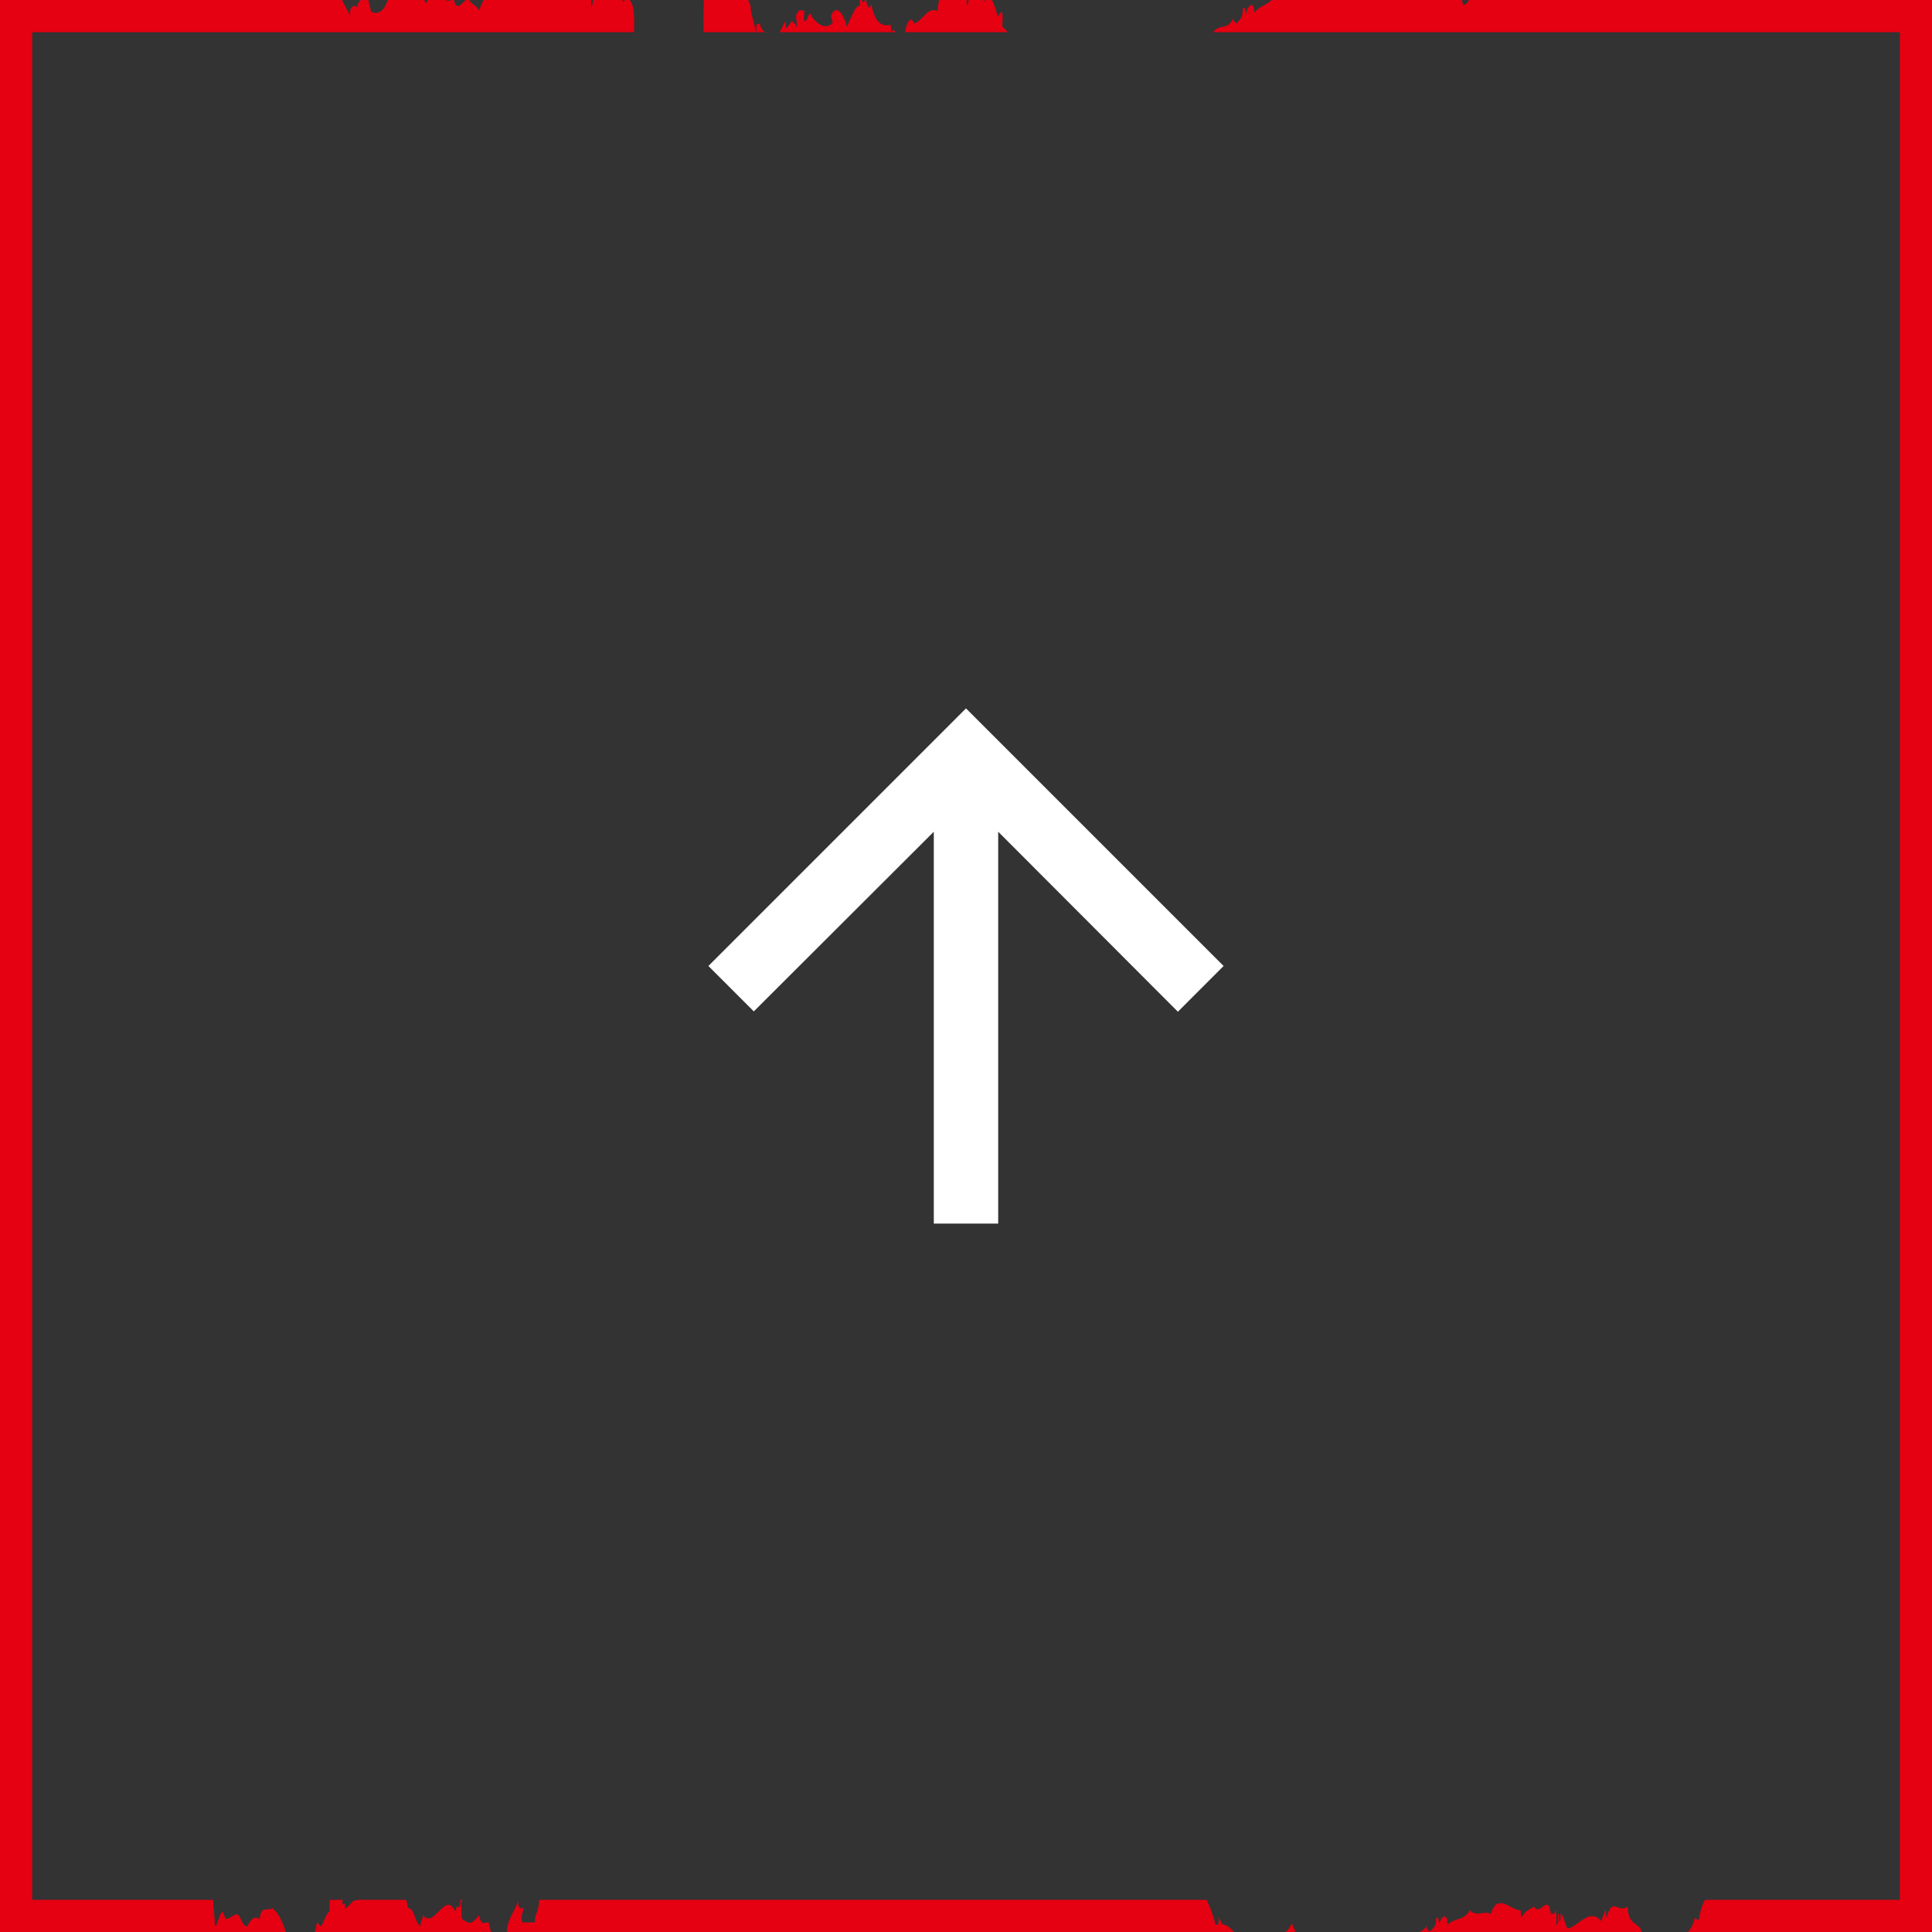<svg width="60" height="60" viewBox="0 0 60 60" fill="none" xmlns="http://www.w3.org/2000/svg">
<rect x="0" y="0" width="60" height="60" fill="#333333" stroke="none"/>
<path d="M22 30L23.41 31.41L29 25.83V38H31V25.83L36.58 31.42L38 30L30 22L22 30Z" fill="white"/>
<path fill-rule="evenodd" clip-rule="evenodd" d="M30.597 0H30.804C30.869 0.113 30.927 0.306 30.974 0.463C30.979 0.48 30.984 0.496 30.989 0.512C31.007 0.508 31.017 0.486 31.028 0.461C31.045 0.425 31.064 0.382 31.115 0.371C31.146 0.505 31.142 0.559 31.135 0.635C31.131 0.681 31.127 0.736 31.129 0.822C31.189 0.884 31.244 0.941 31.295 1H28.109C28.155 0.673 28.305 0.47 28.384 0.729C28.488 0.707 28.576 0.615 28.663 0.524C28.795 0.387 28.926 0.25 29.112 0.346C29.124 0.219 29.142 0.105 29.165 0H30.029C30.026 0.05 30.023 0.101 30.02 0.152C30.065 0.142 30.073 0.078 30.082 0H30.189C30.189 0.001 30.189 0.002 30.189 0.002C30.193 0.001 30.198 0.001 30.201 0H30.534C30.544 0.023 30.558 0.037 30.582 0.032C30.587 0.02 30.592 0.01 30.597 0ZM26.859 0H26.894C26.948 0.26 27.026 0.318 27.058 0.105C27.166 0.762 27.429 0.82 27.645 0.773C27.667 0.769 27.669 0.825 27.671 0.881C27.672 0.938 27.674 0.994 27.696 0.989C27.722 0.91 27.769 0.922 27.812 1H24.216C24.24 0.954 24.263 0.906 24.284 0.861C24.317 0.792 24.347 0.727 24.378 0.679C24.399 0.674 24.4 0.702 24.402 0.744C24.403 0.787 24.405 0.843 24.428 0.895C24.448 0.834 24.48 0.799 24.511 0.764C24.543 0.728 24.574 0.693 24.594 0.632C24.641 0.736 24.662 0.731 24.679 0.728C24.695 0.724 24.706 0.722 24.731 0.83C24.76 0.824 24.747 0.726 24.734 0.628C24.728 0.579 24.721 0.53 24.72 0.492C24.78 0.309 24.845 0.316 24.911 0.324C24.933 0.326 24.954 0.328 24.976 0.324C24.979 0.419 24.973 0.476 24.969 0.517C24.963 0.574 24.96 0.602 24.987 0.662C25.04 0.65 25.059 0.603 25.085 0.537C25.102 0.497 25.121 0.45 25.152 0.399C25.293 0.71 25.649 0.974 25.859 0.702C25.857 0.646 25.845 0.62 25.833 0.594C25.822 0.568 25.81 0.542 25.808 0.486C25.97 0.111 26.197 0.403 26.298 0.835C26.329 0.772 26.359 0.701 26.39 0.631C26.481 0.42 26.572 0.209 26.669 0.188C26.707 0.18 26.709 0.095 26.707 0H26.764C26.769 0.01 26.774 0.02 26.779 0.03C26.805 0.083 26.825 0.123 26.859 0ZM21.859 0H23.239C23.268 0.1 23.298 0.18 23.31 0.165C23.304 0.302 23.346 0.461 23.392 0.632C23.422 0.746 23.453 0.864 23.473 0.986C23.495 0.981 23.493 0.925 23.491 0.868C23.49 0.812 23.488 0.756 23.509 0.751L23.596 0.732C23.639 0.916 23.701 0.973 23.773 1H21.848C21.845 0.675 21.845 0.336 21.859 0ZM19.423 0H19.546C19.685 0.096 19.717 0.552 19.687 1H1V59H6.619C6.621 59.111 6.633 59.239 6.645 59.372C6.66 59.526 6.674 59.684 6.674 59.824C6.713 59.824 6.744 59.732 6.777 59.632C6.818 59.509 6.863 59.372 6.935 59.372C6.891 59.372 7.021 59.598 7.021 59.598C7.075 59.598 7.136 59.559 7.195 59.522C7.28 59.469 7.361 59.418 7.412 59.485C7.441 59.522 7.465 59.572 7.489 59.623C7.537 59.723 7.585 59.824 7.672 59.824C7.802 59.598 7.889 59.485 8.063 59.598C8.092 59.296 8.198 59.296 8.304 59.296C8.357 59.296 8.41 59.296 8.453 59.259C8.618 59.366 8.783 59.678 8.874 60H1H0V59V1V0H1H10.62C10.66 0.084 10.701 0.161 10.742 0.236C10.79 0.325 10.836 0.412 10.878 0.505C10.824 0.176 11.041 0.13 11.087 0.233C11.121 0.077 11.166 0.027 11.213 0H11.437C11.466 0.106 11.496 0.236 11.527 0.366C11.759 0.466 11.927 0.334 12.045 0H13.175C13.191 0.028 13.205 0.066 13.217 0.118L13.217 0.118C13.242 0.079 13.267 0.039 13.29 0H13.847C13.895 0.041 13.951 0.033 14.004 0H14.096C14.168 0.292 14.279 0.182 14.393 0.068C14.417 0.044 14.441 0.02 14.465 0H14.579C14.61 0.075 14.661 0.11 14.714 0.148C14.772 0.189 14.834 0.233 14.877 0.33C14.917 0.209 14.966 0.099 15.021 0H18.362C18.361 0.01 18.361 0.019 18.361 0.029C18.358 0.105 18.355 0.186 18.358 0.266C18.384 0.186 18.409 0.107 18.422 0H19.331C19.337 0.017 19.344 0.035 19.352 0.053C19.377 0.029 19.401 0.012 19.423 0ZM23.31 0.165C23.314 0.16 23.316 0.144 23.315 0.112C23.312 0.129 23.311 0.147 23.31 0.165ZM37.685 1C37.762 0.877 37.863 0.855 37.964 0.834C38.093 0.806 38.223 0.778 38.303 0.535C38.278 0.61 38.302 0.632 38.334 0.662C38.355 0.68 38.378 0.702 38.396 0.741C38.417 0.709 38.441 0.682 38.464 0.656C38.535 0.577 38.606 0.498 38.598 0.245C38.641 0.235 38.684 0.226 38.692 0.451C38.728 0.217 38.937 -0.055 38.951 0.396C39.04 0.28 39.147 0.222 39.253 0.165C39.337 0.12 39.421 0.074 39.495 0H45.404C45.414 0.042 45.422 0.089 45.429 0.144C45.501 0.175 45.563 0.094 45.625 0H59H60V1V59V60H59H52.416C52.507 59.907 52.587 59.781 52.631 59.55C52.653 59.606 52.685 59.606 52.712 59.606C52.739 59.606 52.761 59.606 52.761 59.663C52.79 59.366 52.86 59.154 52.954 59H59V1H37.685ZM10.622 59.146C10.622 59.146 10.647 59.081 10.64 59H10.239C10.232 59.136 10.232 59.275 10.232 59.372C10.18 59.372 10.128 59.494 10.075 59.616C10.041 59.697 10.006 59.779 9.971 59.824C9.95 59.824 9.928 59.795 9.906 59.767L9.906 59.767C9.885 59.739 9.863 59.711 9.841 59.711C9.833 59.752 9.827 59.79 9.821 59.824C9.807 59.904 9.797 59.962 9.78 60H15.251C15.226 59.924 15.201 59.831 15.177 59.702C15.137 59.702 15.104 59.708 15.076 59.713C14.981 59.73 14.94 59.738 14.873 59.476C14.7 59.702 14.613 59.815 14.352 59.589C14.331 59.533 14.331 59.448 14.331 59.363C14.331 59.279 14.331 59.194 14.309 59.137C14.309 59.081 14.331 59.052 14.352 59.024C14.358 59.016 14.364 59.008 14.37 59H14.302L14.301 59.004C14.293 59.078 14.282 59.164 14.266 59.25C14.198 59.162 14.183 59.212 14.159 59.291C14.152 59.314 14.145 59.339 14.136 59.363C13.976 59.007 13.804 59.181 13.627 59.361C13.467 59.524 13.302 59.691 13.138 59.476C13.138 59.533 13.116 59.589 13.094 59.646C13.073 59.702 13.051 59.759 13.051 59.815C12.975 59.766 12.932 59.651 12.89 59.538C12.836 59.393 12.783 59.25 12.661 59.25C12.661 59.137 12.639 59.081 12.617 59.024L12.608 59H11.1C11.1 59.011 11.099 59.021 11.099 59.032C11.025 58.968 10.951 59.051 10.876 59.134C10.82 59.196 10.765 59.259 10.709 59.259C10.742 59.089 10.701 59.11 10.66 59.131C10.647 59.139 10.633 59.146 10.622 59.146ZM38.323 60H15.741C15.751 59.742 15.845 59.559 15.937 59.381C15.996 59.266 16.055 59.153 16.088 59.024C16.088 59.305 16.177 59.276 16.233 59.257C16.244 59.254 16.254 59.25 16.261 59.25C16.249 59.316 16.236 59.363 16.225 59.402C16.2 59.496 16.187 59.542 16.218 59.702H16.608C16.608 59.562 16.638 59.48 16.67 59.392C16.704 59.296 16.741 59.193 16.745 59H37.465C37.569 59.188 37.66 59.42 37.751 59.776H37.794C37.881 59.776 37.838 59.55 37.838 59.55C37.856 59.55 37.874 59.588 37.895 59.634C37.924 59.698 37.96 59.776 38.011 59.776C38.102 59.776 38.208 59.877 38.323 60ZM40.21 60H39.918C39.998 59.947 40.068 59.842 40.093 59.776C40.137 59.719 40.148 59.776 40.159 59.832C40.169 59.889 40.18 59.945 40.224 59.889C40.224 59.926 40.219 59.951 40.214 59.977C40.213 59.98 40.213 59.984 40.212 59.987C40.211 59.991 40.211 59.996 40.21 60ZM44.388 60H44.029C44.133 59.993 44.231 59.958 44.302 59.776C44.275 59.845 44.298 59.872 44.329 59.909C44.349 59.931 44.371 59.958 44.388 60ZM50.981 60H44.39C44.411 59.972 44.435 59.952 44.459 59.931C44.532 59.867 44.605 59.804 44.605 59.55C44.649 59.55 44.692 59.55 44.692 59.776C44.735 59.55 44.952 59.324 44.952 59.776C45.045 59.679 45.153 59.645 45.26 59.61C45.404 59.564 45.547 59.518 45.647 59.324C45.77 59.453 45.894 59.434 46.018 59.416C46.111 59.402 46.204 59.388 46.297 59.437C46.447 58.969 46.679 59.092 46.908 59.214C47.011 59.269 47.114 59.324 47.208 59.324C47.23 59.324 47.23 59.352 47.23 59.394C47.23 59.437 47.23 59.493 47.252 59.55C47.35 59.378 47.424 59.337 47.53 59.277C47.563 59.258 47.6 59.238 47.642 59.211C47.719 59.361 47.813 59.289 47.901 59.222C48.012 59.137 48.114 59.059 48.163 59.437C48.249 59.437 48.293 59.437 48.293 59.324C48.336 59.324 48.336 59.55 48.336 59.776V59.776C48.403 59.776 48.393 59.644 48.385 59.531V59.531L48.385 59.531C48.382 59.496 48.38 59.463 48.38 59.437C48.423 59.437 48.423 59.55 48.423 59.663C48.466 59.663 48.466 59.55 48.466 59.437C48.516 59.437 48.551 59.546 48.588 59.661C48.616 59.749 48.646 59.84 48.683 59.889C48.772 59.889 48.881 59.81 49 59.724C49.229 59.557 49.496 59.365 49.724 59.663L49.855 59.324C49.876 59.324 49.876 59.352 49.876 59.394C49.876 59.437 49.876 59.493 49.898 59.55C50.002 59.145 50.105 59.183 50.236 59.231C50.325 59.264 50.426 59.302 50.549 59.211C50.549 59.578 50.689 59.68 50.81 59.768C50.891 59.827 50.964 59.88 50.981 60Z" fill="#E50012"/>
</svg>
